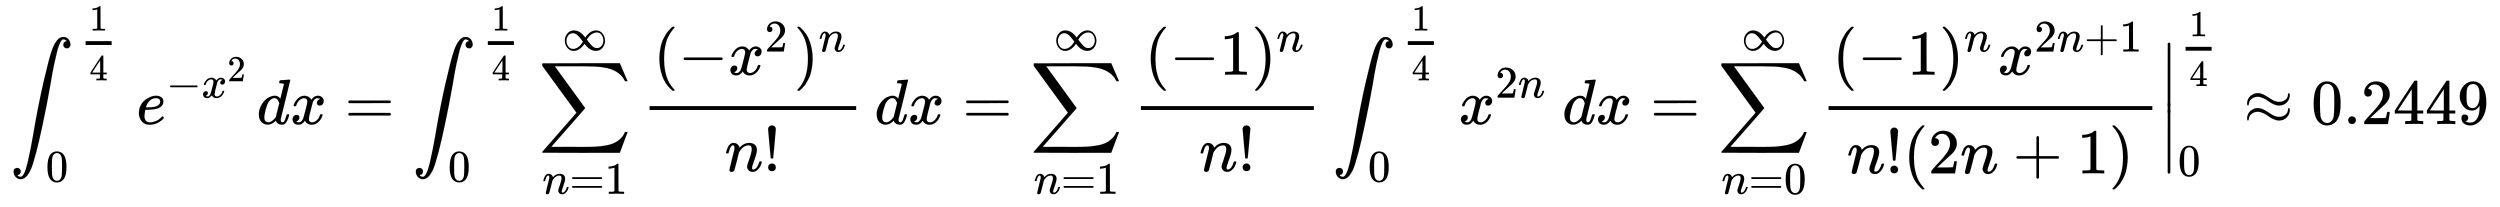 <svg xmlns:xlink="http://www.w3.org/1999/xlink" width="90.704ex" height="7.509ex" style="vertical-align: -3.171ex;" viewBox="0 -1867.7 39052.9 3233.2" role="img" focusable="false" xmlns="http://www.w3.org/2000/svg" aria-labelledby="MathJax-SVG-1-Title"><title id="MathJax-SVG-1-Title">
\begin{align*}
    \int_0^\frac{1}{4}e^{-x^2}dx = \int_{0}^{\frac{1}{4}} \sum_{n=1}^{\infty} \frac{(-x^2)^{n}}{n!}  \,dx = \sum_{n=1}^{\infty} \frac{(-1)^n}{n!} \int_{0}^{\frac{1}{4}} x^{2n} \,dx  =\sum_{n=0}^{\infty} \frac{(-1)^nx^{2n+1}}{n!(2n+1)}\biggr\rvert_0^\frac{1}{4} \approx 0.2449
\end{align*}</title><style> * { color: #000000 }</style><defs aria-hidden="true"><path stroke-width="1" id="E1-MJSZ2-222B" d="M114 -798Q132 -824 165 -824H167Q195 -824 223 -764T275 -600T320 -391T362 -164Q365 -143 367 -133Q439 292 523 655T645 1127Q651 1145 655 1157T672 1201T699 1257T733 1306T777 1346T828 1360Q884 1360 912 1325T944 1245Q944 1220 932 1205T909 1186T887 1183Q866 1183 849 1198T832 1239Q832 1287 885 1296L882 1300Q879 1303 874 1307T866 1313Q851 1323 833 1323Q819 1323 807 1311T775 1255T736 1139T689 936T633 628Q574 293 510 -5T410 -437T355 -629Q278 -862 165 -862Q125 -862 92 -831T55 -746Q55 -711 74 -698T112 -685Q133 -685 150 -700T167 -741Q167 -789 114 -798Z"></path><path stroke-width="1" id="E1-MJMAIN-31" d="M213 578L200 573Q186 568 160 563T102 556H83V602H102Q149 604 189 617T245 641T273 663Q275 666 285 666Q294 666 302 660V361L303 61Q310 54 315 52T339 48T401 46H427V0H416Q395 3 257 3Q121 3 100 0H88V46H114Q136 46 152 46T177 47T193 50T201 52T207 57T213 61V578Z"></path><path stroke-width="1" id="E1-MJMAIN-34" d="M462 0Q444 3 333 3Q217 3 199 0H190V46H221Q241 46 248 46T265 48T279 53T286 61Q287 63 287 115V165H28V211L179 442Q332 674 334 675Q336 677 355 677H373L379 671V211H471V165H379V114Q379 73 379 66T385 54Q393 47 442 46H471V0H462ZM293 211V545L74 212L183 211H293Z"></path><path stroke-width="1" id="E1-MJMAIN-30" d="M96 585Q152 666 249 666Q297 666 345 640T423 548Q460 465 460 320Q460 165 417 83Q397 41 362 16T301 -15T250 -22Q224 -22 198 -16T137 16T82 83Q39 165 39 320Q39 494 96 585ZM321 597Q291 629 250 629Q208 629 178 597Q153 571 145 525T137 333Q137 175 145 125T181 46Q209 16 250 16Q290 16 318 46Q347 76 354 130T362 333Q362 478 354 524T321 597Z"></path><path stroke-width="1" id="E1-MJMATHI-65" d="M39 168Q39 225 58 272T107 350T174 402T244 433T307 442H310Q355 442 388 420T421 355Q421 265 310 237Q261 224 176 223Q139 223 138 221Q138 219 132 186T125 128Q125 81 146 54T209 26T302 45T394 111Q403 121 406 121Q410 121 419 112T429 98T420 82T390 55T344 24T281 -1T205 -11Q126 -11 83 42T39 168ZM373 353Q367 405 305 405Q272 405 244 391T199 357T170 316T154 280T149 261Q149 260 169 260Q282 260 327 284T373 353Z"></path><path stroke-width="1" id="E1-MJMAIN-2212" d="M84 237T84 250T98 270H679Q694 262 694 250T679 230H98Q84 237 84 250Z"></path><path stroke-width="1" id="E1-MJMATHI-78" d="M52 289Q59 331 106 386T222 442Q257 442 286 424T329 379Q371 442 430 442Q467 442 494 420T522 361Q522 332 508 314T481 292T458 288Q439 288 427 299T415 328Q415 374 465 391Q454 404 425 404Q412 404 406 402Q368 386 350 336Q290 115 290 78Q290 50 306 38T341 26Q378 26 414 59T463 140Q466 150 469 151T485 153H489Q504 153 504 145Q504 144 502 134Q486 77 440 33T333 -11Q263 -11 227 52Q186 -10 133 -10H127Q78 -10 57 16T35 71Q35 103 54 123T99 143Q142 143 142 101Q142 81 130 66T107 46T94 41L91 40Q91 39 97 36T113 29T132 26Q168 26 194 71Q203 87 217 139T245 247T261 313Q266 340 266 352Q266 380 251 392T217 404Q177 404 142 372T93 290Q91 281 88 280T72 278H58Q52 284 52 289Z"></path><path stroke-width="1" id="E1-MJMAIN-32" d="M109 429Q82 429 66 447T50 491Q50 562 103 614T235 666Q326 666 387 610T449 465Q449 422 429 383T381 315T301 241Q265 210 201 149L142 93L218 92Q375 92 385 97Q392 99 409 186V189H449V186Q448 183 436 95T421 3V0H50V19V31Q50 38 56 46T86 81Q115 113 136 137Q145 147 170 174T204 211T233 244T261 278T284 308T305 340T320 369T333 401T340 431T343 464Q343 527 309 573T212 619Q179 619 154 602T119 569T109 550Q109 549 114 549Q132 549 151 535T170 489Q170 464 154 447T109 429Z"></path><path stroke-width="1" id="E1-MJMATHI-64" d="M366 683Q367 683 438 688T511 694Q523 694 523 686Q523 679 450 384T375 83T374 68Q374 26 402 26Q411 27 422 35Q443 55 463 131Q469 151 473 152Q475 153 483 153H487H491Q506 153 506 145Q506 140 503 129Q490 79 473 48T445 8T417 -8Q409 -10 393 -10Q359 -10 336 5T306 36L300 51Q299 52 296 50Q294 48 292 46Q233 -10 172 -10Q117 -10 75 30T33 157Q33 205 53 255T101 341Q148 398 195 420T280 442Q336 442 364 400Q369 394 369 396Q370 400 396 505T424 616Q424 629 417 632T378 637H357Q351 643 351 645T353 664Q358 683 366 683ZM352 326Q329 405 277 405Q242 405 210 374T160 293Q131 214 119 129Q119 126 119 118T118 106Q118 61 136 44T179 26Q233 26 290 98L298 109L352 326Z"></path><path stroke-width="1" id="E1-MJMAIN-3D" d="M56 347Q56 360 70 367H707Q722 359 722 347Q722 336 708 328L390 327H72Q56 332 56 347ZM56 153Q56 168 72 173H708Q722 163 722 153Q722 140 707 133H70Q56 140 56 153Z"></path><path stroke-width="1" id="E1-MJSZ2-2211" d="M60 948Q63 950 665 950H1267L1325 815Q1384 677 1388 669H1348L1341 683Q1320 724 1285 761Q1235 809 1174 838T1033 881T882 898T699 902H574H543H251L259 891Q722 258 724 252Q725 250 724 246Q721 243 460 -56L196 -356Q196 -357 407 -357Q459 -357 548 -357T676 -358Q812 -358 896 -353T1063 -332T1204 -283T1307 -196Q1328 -170 1348 -124H1388Q1388 -125 1381 -145T1356 -210T1325 -294L1267 -449L666 -450Q64 -450 61 -448Q55 -446 55 -439Q55 -437 57 -433L590 177Q590 178 557 222T452 366T322 544L56 909L55 924Q55 945 60 948Z"></path><path stroke-width="1" id="E1-MJMATHI-6E" d="M21 287Q22 293 24 303T36 341T56 388T89 425T135 442Q171 442 195 424T225 390T231 369Q231 367 232 367L243 378Q304 442 382 442Q436 442 469 415T503 336T465 179T427 52Q427 26 444 26Q450 26 453 27Q482 32 505 65T540 145Q542 153 560 153Q580 153 580 145Q580 144 576 130Q568 101 554 73T508 17T439 -10Q392 -10 371 17T350 73Q350 92 386 193T423 345Q423 404 379 404H374Q288 404 229 303L222 291L189 157Q156 26 151 16Q138 -11 108 -11Q95 -11 87 -5T76 7T74 17Q74 30 112 180T152 343Q153 348 153 366Q153 405 129 405Q91 405 66 305Q60 285 60 284Q58 278 41 278H27Q21 284 21 287Z"></path><path stroke-width="1" id="E1-MJMAIN-221E" d="M55 217Q55 305 111 373T254 442Q342 442 419 381Q457 350 493 303L507 284L514 294Q618 442 747 442Q833 442 888 374T944 214Q944 128 889 59T743 -11Q657 -11 580 50Q542 81 506 128L492 147L485 137Q381 -11 252 -11Q166 -11 111 57T55 217ZM907 217Q907 285 869 341T761 397Q740 397 720 392T682 378T648 359T619 335T594 310T574 285T559 263T548 246L543 238L574 198Q605 158 622 138T664 94T714 61T765 51Q827 51 867 100T907 217ZM92 214Q92 145 131 89T239 33Q357 33 456 193L425 233Q364 312 334 337Q285 380 233 380Q171 380 132 331T92 214Z"></path><path stroke-width="1" id="E1-MJMAIN-28" d="M94 250Q94 319 104 381T127 488T164 576T202 643T244 695T277 729T302 750H315H319Q333 750 333 741Q333 738 316 720T275 667T226 581T184 443T167 250T184 58T225 -81T274 -167T316 -220T333 -241Q333 -250 318 -250H315H302L274 -226Q180 -141 137 -14T94 250Z"></path><path stroke-width="1" id="E1-MJMAIN-29" d="M60 749L64 750Q69 750 74 750H86L114 726Q208 641 251 514T294 250Q294 182 284 119T261 12T224 -76T186 -143T145 -194T113 -227T90 -246Q87 -249 86 -250H74Q66 -250 63 -250T58 -247T55 -238Q56 -237 66 -225Q221 -64 221 250T66 725Q56 737 55 738Q55 746 60 749Z"></path><path stroke-width="1" id="E1-MJMAIN-21" d="M78 661Q78 682 96 699T138 716T180 700T199 661Q199 654 179 432T158 206Q156 198 139 198Q121 198 119 206Q118 209 98 431T78 661ZM79 61Q79 89 97 105T141 121Q164 119 181 104T198 61Q198 31 181 16T139 1Q114 1 97 16T79 61Z"></path><path stroke-width="1" id="E1-MJMAIN-2B" d="M56 237T56 250T70 270H369V420L370 570Q380 583 389 583Q402 583 409 568V270H707Q722 262 722 250T707 230H409V-68Q401 -82 391 -82H389H387Q375 -82 369 -68V230H70Q56 237 56 250Z"></path><path stroke-width="1" id="E1-MJMAIN-7C" d="M139 -249H137Q125 -249 119 -235V251L120 737Q130 750 139 750Q152 750 159 735V-235Q151 -249 141 -249H139Z"></path><path stroke-width="1" id="E1-MJMAIN-2223" d="M139 -249H137Q125 -249 119 -235V251L120 737Q130 750 139 750Q152 750 159 735V-235Q151 -249 141 -249H139Z"></path><path stroke-width="1" id="E1-MJMAIN-2248" d="M55 319Q55 360 72 393T114 444T163 472T205 482Q207 482 213 482T223 483Q262 483 296 468T393 413L443 381Q502 346 553 346Q609 346 649 375T694 454Q694 465 698 474T708 483Q722 483 722 452Q722 386 675 338T555 289Q514 289 468 310T388 357T308 404T224 426Q164 426 125 393T83 318Q81 289 69 289Q55 289 55 319ZM55 85Q55 126 72 159T114 210T163 238T205 248Q207 248 213 248T223 249Q262 249 296 234T393 179L443 147Q502 112 553 112Q609 112 649 141T694 220Q694 249 708 249T722 217Q722 153 675 104T555 55Q514 55 468 76T388 123T308 170T224 192Q164 192 125 159T83 84Q80 55 69 55Q55 55 55 85Z"></path><path stroke-width="1" id="E1-MJMAIN-2E" d="M78 60Q78 84 95 102T138 120Q162 120 180 104T199 61Q199 36 182 18T139 0T96 17T78 60Z"></path><path stroke-width="1" id="E1-MJMAIN-39" d="M352 287Q304 211 232 211Q154 211 104 270T44 396Q42 412 42 436V444Q42 537 111 606Q171 666 243 666Q245 666 249 666T257 665H261Q273 665 286 663T323 651T370 619T413 560Q456 472 456 334Q456 194 396 97Q361 41 312 10T208 -22Q147 -22 108 7T68 93T121 149Q143 149 158 135T173 96Q173 78 164 65T148 49T135 44L131 43Q131 41 138 37T164 27T206 22H212Q272 22 313 86Q352 142 352 280V287ZM244 248Q292 248 321 297T351 430Q351 508 343 542Q341 552 337 562T323 588T293 615T246 625Q208 625 181 598Q160 576 154 546T147 441Q147 358 152 329T172 282Q197 248 244 248Z"></path></defs><g stroke="currentColor" fill="currentColor" stroke-width="0" transform="matrix(1 0 0 -1 0 0)" aria-hidden="true"><g transform="translate(167,0)"><g transform="translate(-11,0)"><g transform="translate(0,-70)"><use href="#E1-MJSZ2-222B" x="0" y="0"></use><g transform="translate(1060,1089)"><g transform="translate(120,0)"><rect stroke="none" width="407" height="60" x="0" y="146"></rect><use transform="scale(0.574)" href="#E1-MJMAIN-31" x="104" y="647"></use><use transform="scale(0.574)" href="#E1-MJMAIN-34" x="104" y="-709"></use></g></g><use transform="scale(0.707)" href="#E1-MJMAIN-30" x="787" y="-1270"></use><g transform="translate(1974,0)"><use href="#E1-MJMATHI-65" x="0" y="0"></use><g transform="translate(466,412)"><use transform="scale(0.707)" href="#E1-MJMAIN-2212" x="0" y="0"></use><g transform="translate(550,0)"><use transform="scale(0.707)" href="#E1-MJMATHI-78" x="0" y="0"></use><use transform="scale(0.574)" href="#E1-MJMAIN-32" x="705" y="446"></use></g></g></g><use href="#E1-MJMATHI-64" x="3854" y="0"></use><use href="#E1-MJMATHI-78" x="4378" y="0"></use><use href="#E1-MJMAIN-3D" x="5228" y="0"></use><g transform="translate(6284,0)"><use href="#E1-MJSZ2-222B" x="0" y="0"></use><g transform="translate(1060,1089)"><g transform="translate(120,0)"><rect stroke="none" width="407" height="60" x="0" y="146"></rect><use transform="scale(0.574)" href="#E1-MJMAIN-31" x="104" y="647"></use><use transform="scale(0.574)" href="#E1-MJMAIN-34" x="104" y="-709"></use></g></g><use transform="scale(0.707)" href="#E1-MJMAIN-30" x="787" y="-1270"></use></g><g transform="translate(8259,0)"><use href="#E1-MJSZ2-2211" x="0" y="0"></use><g transform="translate(57,-1090)"><use transform="scale(0.707)" href="#E1-MJMATHI-6E" x="0" y="0"></use><use transform="scale(0.707)" href="#E1-MJMAIN-3D" x="600" y="0"></use><use transform="scale(0.707)" href="#E1-MJMAIN-31" x="1379" y="0"></use></g><use transform="scale(0.707)" href="#E1-MJMAIN-221E" x="521" y="1627"></use></g><g transform="translate(9704,0)"><g transform="translate(286,0)"><rect stroke="none" width="3228" height="60" x="0" y="220"></rect><g transform="translate(60,770)"><use href="#E1-MJMAIN-28" x="0" y="0"></use><use href="#E1-MJMAIN-2212" x="389" y="0"></use><g transform="translate(1168,0)"><use href="#E1-MJMATHI-78" x="0" y="0"></use><use transform="scale(0.707)" href="#E1-MJMAIN-32" x="809" y="513"></use></g><g transform="translate(2194,0)"><use href="#E1-MJMAIN-29" x="0" y="0"></use><use transform="scale(0.707)" href="#E1-MJMATHI-6E" x="550" y="513"></use></g></g><g transform="translate(1174,-737)"><use href="#E1-MJMATHI-6E" x="0" y="0"></use><use href="#E1-MJMAIN-21" x="600" y="0"></use></g></g></g><use href="#E1-MJMATHI-64" x="13506" y="0"></use><use href="#E1-MJMATHI-78" x="14029" y="0"></use><use href="#E1-MJMAIN-3D" x="14879" y="0"></use><g transform="translate(15936,0)"><use href="#E1-MJSZ2-2211" x="0" y="0"></use><g transform="translate(57,-1090)"><use transform="scale(0.707)" href="#E1-MJMATHI-6E" x="0" y="0"></use><use transform="scale(0.707)" href="#E1-MJMAIN-3D" x="600" y="0"></use><use transform="scale(0.707)" href="#E1-MJMAIN-31" x="1379" y="0"></use></g><use transform="scale(0.707)" href="#E1-MJMAIN-221E" x="521" y="1627"></use></g><g transform="translate(17380,0)"><g transform="translate(286,0)"><rect stroke="none" width="2702" height="60" x="0" y="220"></rect><g transform="translate(60,770)"><use href="#E1-MJMAIN-28" x="0" y="0"></use><use href="#E1-MJMAIN-2212" x="389" y="0"></use><use href="#E1-MJMAIN-31" x="1168" y="0"></use><g transform="translate(1668,0)"><use href="#E1-MJMAIN-29" x="0" y="0"></use><use transform="scale(0.707)" href="#E1-MJMATHI-6E" x="550" y="513"></use></g></g><g transform="translate(911,-737)"><use href="#E1-MJMATHI-6E" x="0" y="0"></use><use href="#E1-MJMAIN-21" x="600" y="0"></use></g></g></g><g transform="translate(20656,0)"><use href="#E1-MJSZ2-222B" x="0" y="0"></use><g transform="translate(1060,1089)"><g transform="translate(120,0)"><rect stroke="none" width="407" height="60" x="0" y="146"></rect><use transform="scale(0.574)" href="#E1-MJMAIN-31" x="104" y="647"></use><use transform="scale(0.574)" href="#E1-MJMAIN-34" x="104" y="-709"></use></g></g><use transform="scale(0.707)" href="#E1-MJMAIN-30" x="787" y="-1270"></use></g><g transform="translate(22631,0)"><use href="#E1-MJMATHI-78" x="0" y="0"></use><g transform="translate(572,412)"><use transform="scale(0.707)" href="#E1-MJMAIN-32" x="0" y="0"></use><use transform="scale(0.707)" href="#E1-MJMATHI-6E" x="500" y="0"></use></g></g><use href="#E1-MJMATHI-64" x="24249" y="0"></use><use href="#E1-MJMATHI-78" x="24772" y="0"></use><use href="#E1-MJMAIN-3D" x="25623" y="0"></use><g transform="translate(26679,0)"><use href="#E1-MJSZ2-2211" x="0" y="0"></use><g transform="translate(57,-1090)"><use transform="scale(0.707)" href="#E1-MJMATHI-6E" x="0" y="0"></use><use transform="scale(0.707)" href="#E1-MJMAIN-3D" x="600" y="0"></use><use transform="scale(0.707)" href="#E1-MJMAIN-30" x="1379" y="0"></use></g><use transform="scale(0.707)" href="#E1-MJMAIN-221E" x="521" y="1627"></use></g><g transform="translate(28123,0)"><g transform="translate(286,0)"><rect stroke="none" width="5058" height="60" x="0" y="220"></rect><g transform="translate(60,770)"><use href="#E1-MJMAIN-28" x="0" y="0"></use><use href="#E1-MJMAIN-2212" x="389" y="0"></use><use href="#E1-MJMAIN-31" x="1168" y="0"></use><g transform="translate(1668,0)"><use href="#E1-MJMAIN-29" x="0" y="0"></use><use transform="scale(0.707)" href="#E1-MJMATHI-6E" x="550" y="513"></use></g><g transform="translate(2582,0)"><use href="#E1-MJMATHI-78" x="0" y="0"></use><g transform="translate(572,362)"><use transform="scale(0.707)" href="#E1-MJMAIN-32" x="0" y="0"></use><use transform="scale(0.707)" href="#E1-MJMATHI-6E" x="500" y="0"></use><use transform="scale(0.707)" href="#E1-MJMAIN-2B" x="1101" y="0"></use><use transform="scale(0.707)" href="#E1-MJMAIN-31" x="1879" y="0"></use></g></g></g><g transform="translate(287,-771)"><use href="#E1-MJMATHI-6E" x="0" y="0"></use><use href="#E1-MJMAIN-21" x="600" y="0"></use><use href="#E1-MJMAIN-28" x="879" y="0"></use><use href="#E1-MJMAIN-32" x="1268" y="0"></use><use href="#E1-MJMATHI-6E" x="1769" y="0"></use><use href="#E1-MJMAIN-2B" x="2591" y="0"></use><use href="#E1-MJMAIN-31" x="3592" y="0"></use><use href="#E1-MJMAIN-29" x="4092" y="0"></use></g></g></g><g transform="translate(33588,0)"><g transform="translate(0,1273)"><use href="#E1-MJMAIN-2223" x="0" y="-751"></use><g transform="translate(0,-1059.786) scale(1,0.145)"><use href="#E1-MJMAIN-2223"></use></g><use href="#E1-MJMAIN-2223" x="0" y="-1798"></use></g><g transform="translate(278,1000)"><g transform="translate(120,0)"><rect stroke="none" width="407" height="60" x="0" y="146"></rect><use transform="scale(0.574)" href="#E1-MJMAIN-31" x="104" y="647"></use><use transform="scale(0.574)" href="#E1-MJMAIN-34" x="104" y="-709"></use></g></g><use transform="scale(0.707)" href="#E1-MJMAIN-30" x="393" y="-1144"></use></g><use href="#E1-MJMAIN-2248" x="34892" y="0"></use><g transform="translate(35948,0)"><use href="#E1-MJMAIN-30"></use><use href="#E1-MJMAIN-2E" x="500" y="0"></use><use href="#E1-MJMAIN-32" x="779" y="0"></use><use href="#E1-MJMAIN-34" x="1279" y="0"></use><use href="#E1-MJMAIN-34" x="1780" y="0"></use><use href="#E1-MJMAIN-39" x="2280" y="0"></use></g></g></g></g></g></svg>